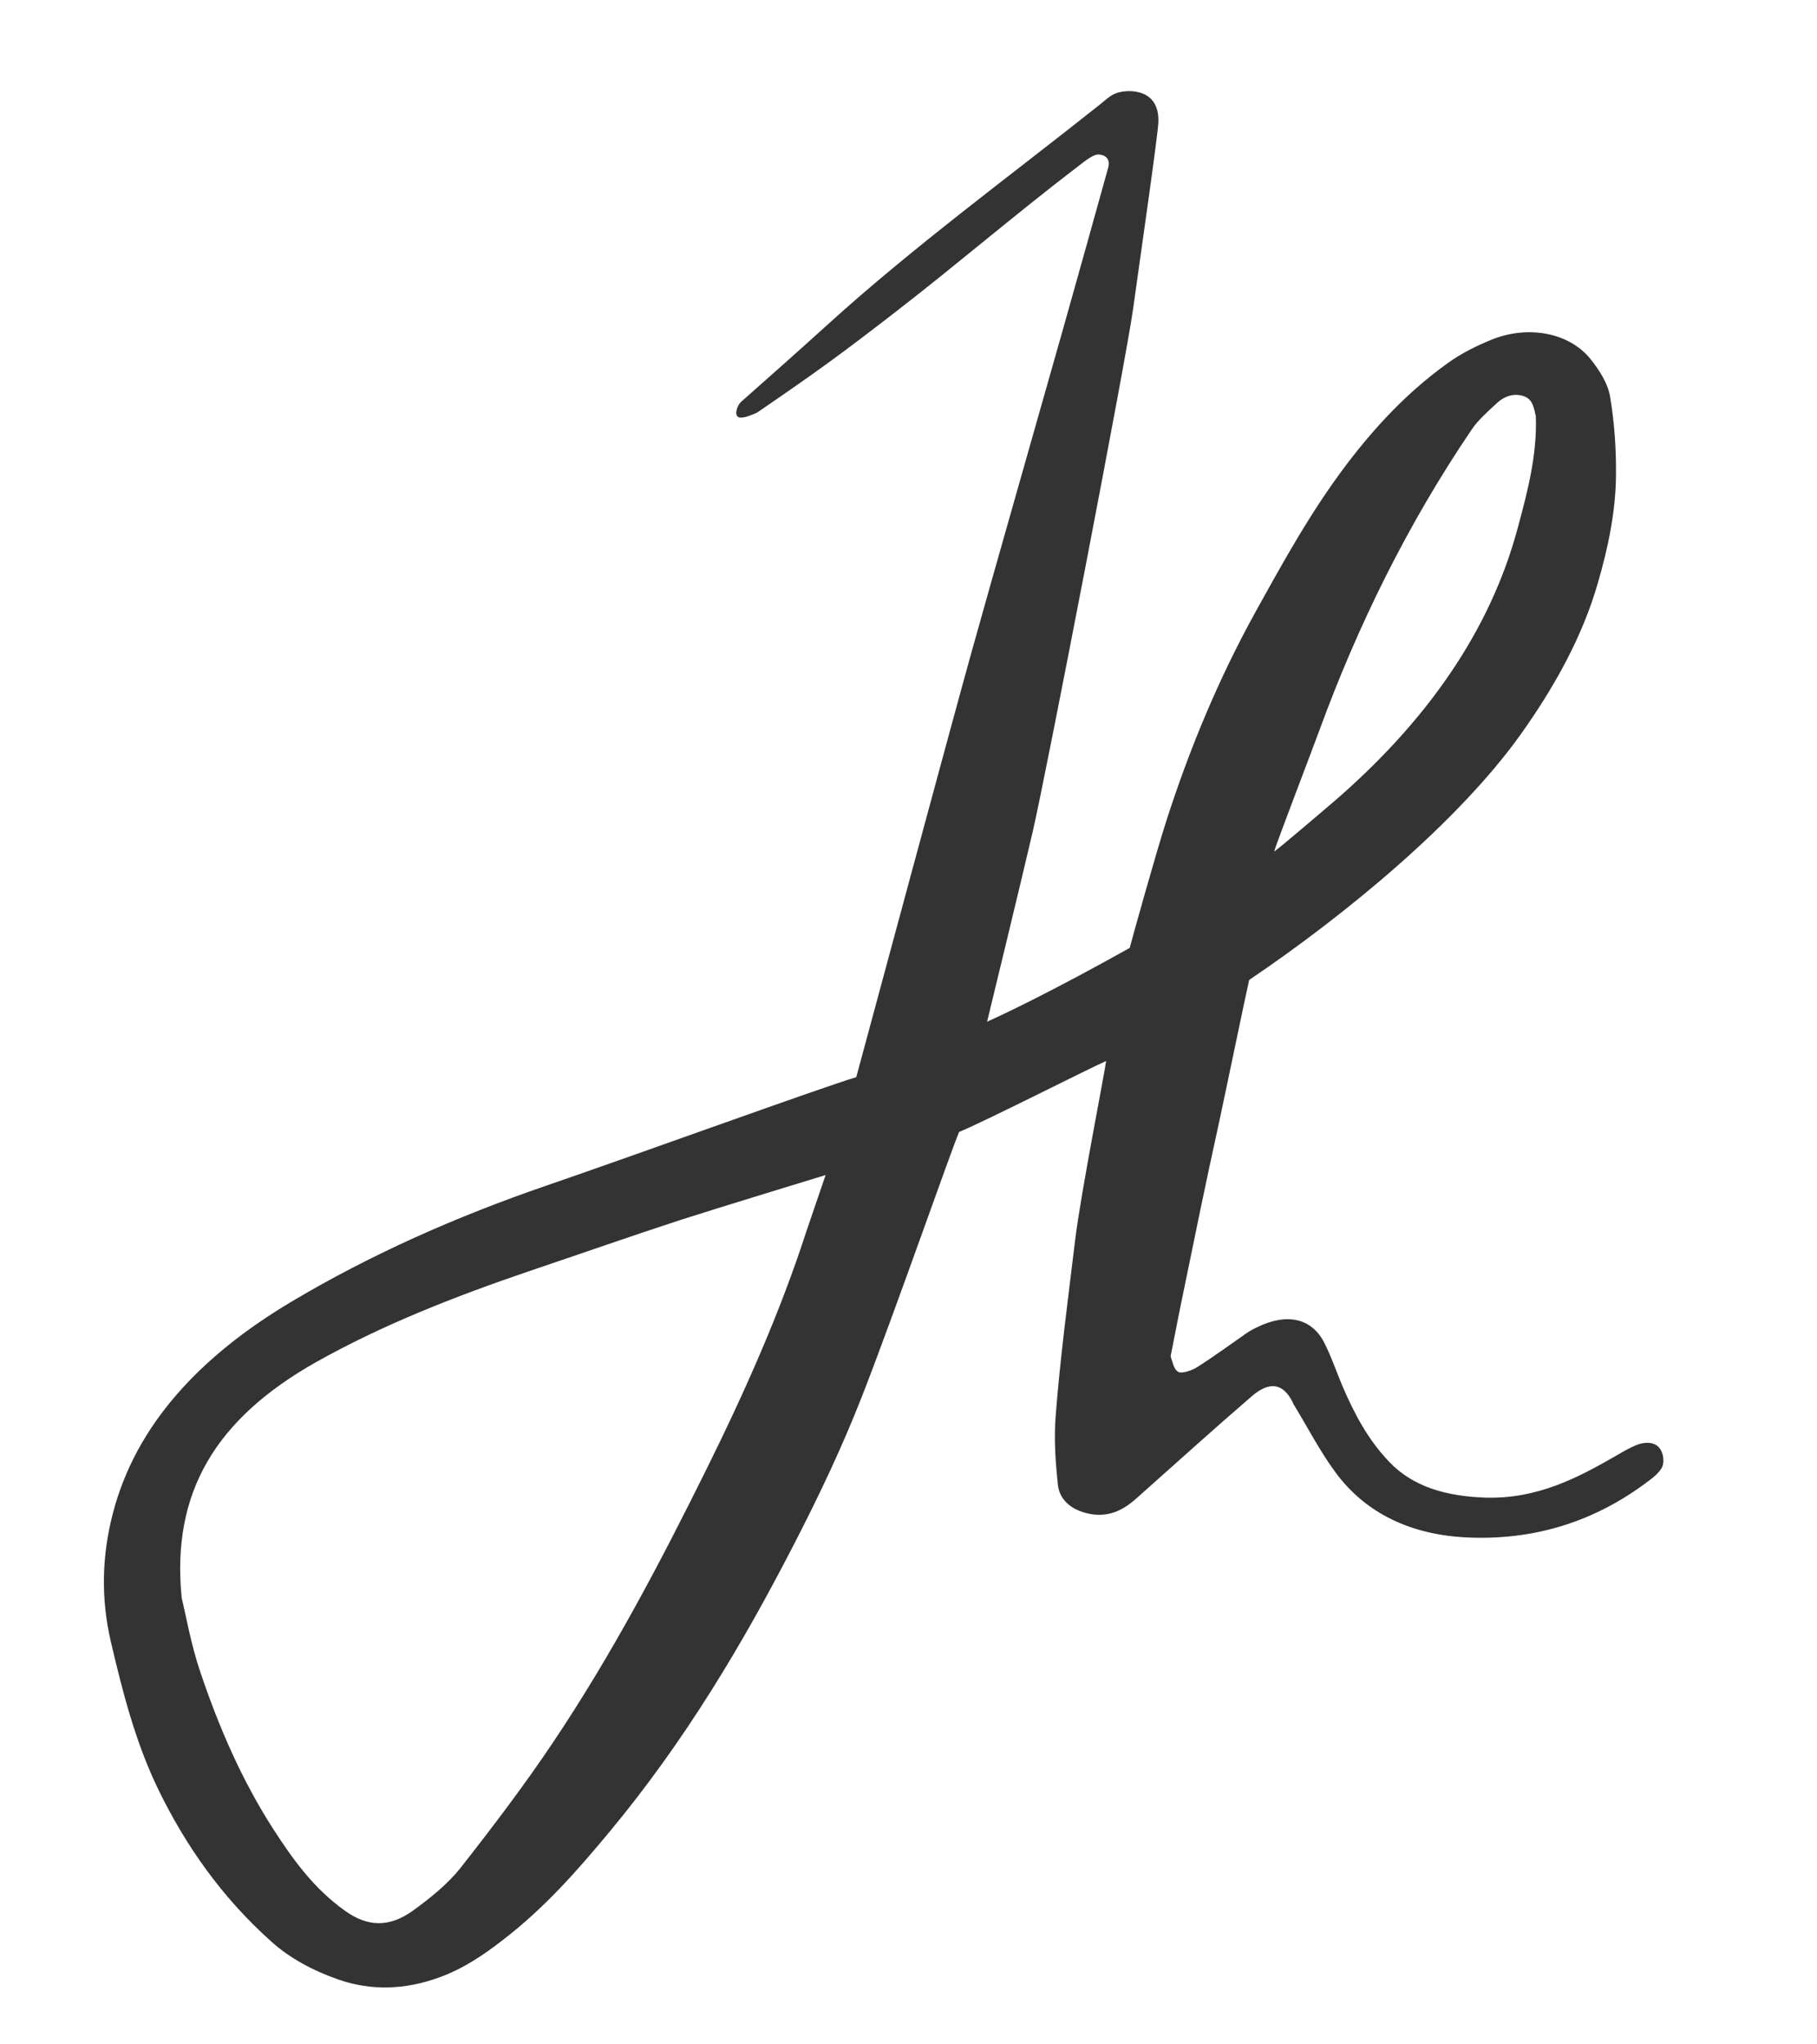 <svg xmlns="http://www.w3.org/2000/svg" viewBox="0 0 800 900"><style>.st0{fill:#333}</style><path class="st0" d="M324.9 183.5c-1.7-1.3-.1-5.3 1.4-6.6 17-15.1 21.4-18.9 38.2-34.1C402.1 108.7 444 78 484.3 46c2.4-1.9 4.7-4.3 7.8-5.2 5.3-1.6 18.6-1.6 17.9 13.2-.3 6.2-7.3 54.6-11.1 81.9-2.9 21.4-38.5 205.7-44.2 230.2-5.2 22.3-19.4 80.9-20.1 83.7 26.6-12.1 58.8-30.3 62.8-32.5.7-2.8 11.3-41 16.4-56.8 10.1-31.2 22.7-61.7 39.2-91.5 12.2-22 24.3-44 40-64.7 12.4-16.3 26.5-31.6 44.5-44.5 5.7-4.1 12.4-7.5 19.3-10.3 16.2-6.5 34.2-3 43.5 8.6 4 5 7.6 10.7 8.6 16.5 1.9 11.3 2.7 22.9 2.6 34.4-.1 16-3.4 31.9-8 47.7-6.8 23.6-19 45.6-34.1 66.8-27.4 38.3-76.9 79.2-119.4 107.9-1.7 7.3-10 47.6-13.5 63.8-5.5 24.9-10.6 49.9-15.7 74.8-1.8 8.5-3.4 17.1-5.1 25.6-.1.6-.4 1.4-.2 1.9.9 2.3 1.3 5.5 3.4 6.5 1.5.8 6-.7 8.3-2.2 7.4-4.7 14.3-9.8 21.5-14.8 1.5-1 3.2-2 5-2.8 12.9-6.3 23.8-3.9 29.3 6.8 3.2 6.3 5.4 12.9 8.1 19.3 5.1 11.8 11 23.3 20.6 33.3 10.4 10.9 24.9 15.1 42.2 15.7 22.9.7 40.6-8.6 58.1-18.7 2.7-1.6 5.5-3.2 8.4-4.4 3.6-1.5 7.8-1.5 10 1 1.7 1.9 2.3 5 1.8 7.5-.4 2.1-2.6 4.3-4.7 6-22.4 17.5-48.8 27.3-80.1 26.2-26.7-.9-46.5-11.2-59.4-28.7-7-9.5-12.3-19.9-18.4-29.9-.2-.3-.4-.7-.5-1.1-4.2-8.3-10.2-9.3-18.1-2.4-16.5 14.2-32.5 28.7-48.7 43.1l-2.7 2.4c-5.5 4.7-11.8 7.8-20.1 6.1-8.2-1.7-13-6.4-13.7-12.6-1.1-10.1-1.8-20.4-1-30.5 2-25.9 5.5-51.8 8.6-77.6 2.4-19.9 13.1-74.1 13.6-78.6-6.2 2.6-54.6 27.2-64.7 31.2-3.2 7.2-28.9 81-42.7 116.2-8.7 22.3-19 44-30.2 65.7-22.4 43.5-47.7 86-80.6 125.7-14.2 17.1-28.8 33.9-47.6 48.3-8.4 6.5-17.2 12.5-28 16.4-15 5.4-29.8 5.9-44.4.8-11.3-4-21.3-9.4-29.4-16.7-21.9-19.6-37.7-42.3-49.6-66.7-10.2-21-15.8-43.1-21-65.3-4.4-18.9-4-37.7.9-56.5 10.1-38.9 38.4-69.2 78.7-93.2 34.8-20.7 72.4-37.4 112.3-51.1 40.2-13.8 120-42.8 136.3-47.7 7.2-26.6 42.2-156.5 50.8-187.3 6.9-24.9 34-119.9 40.4-142.6 6.6-23.5 14-49.8 19.7-70.4 1.1-4.1-1.3-5.7-4.2-5.9-2.8-.1-7.7 4.3-10.3 6.2-26.8 20.5-51.7 41.9-78.3 62.5-25.3 19.6-35.3 26.8-61.7 44.9-.1 0-6.6 3.3-8.5 1.9zM80 703.5c1.8 7.2 4 20.4 8.4 33.2 8 23.6 17.9 46.7 31.9 68.5 8.5 13.1 17.6 26 31.6 36 10.1 7.2 19.6 7.4 30.1-.2 7.7-5.6 15.2-11.7 20.7-18.6 14.2-18.1 28.1-36.4 40.7-55.2 26.1-38.9 47.4-79.5 67.6-120.3 17-34.3 32.5-69.2 44-104.7 1.3-3.9 8.5-24.9 8.5-24.9S314 532.4 299.8 537c-22.3 7.3-44.3 15-66.5 22.5-32.9 11.2-64.9 23.7-94.4 40.3-43.6 24.7-63.6 57-58.9 103.7zm596.2-520.2c-.1-.3-.2-1.1-.4-1.9-.8-3.1-1.5-6.3-6-7.3s-8.3 1-11 3.6c-3.9 3.6-8.1 7.3-10.9 11.5-28.5 42-50.3 86.8-66.8 131.8-4 10.9-19.6 51.5-20.1 53.9 2.9-2 25.3-21.2 25.8-21.6 40.8-35.1 69.4-75.3 81.6-121.5 4.3-15.9 8.4-31.8 7.8-48.5z"/></svg>